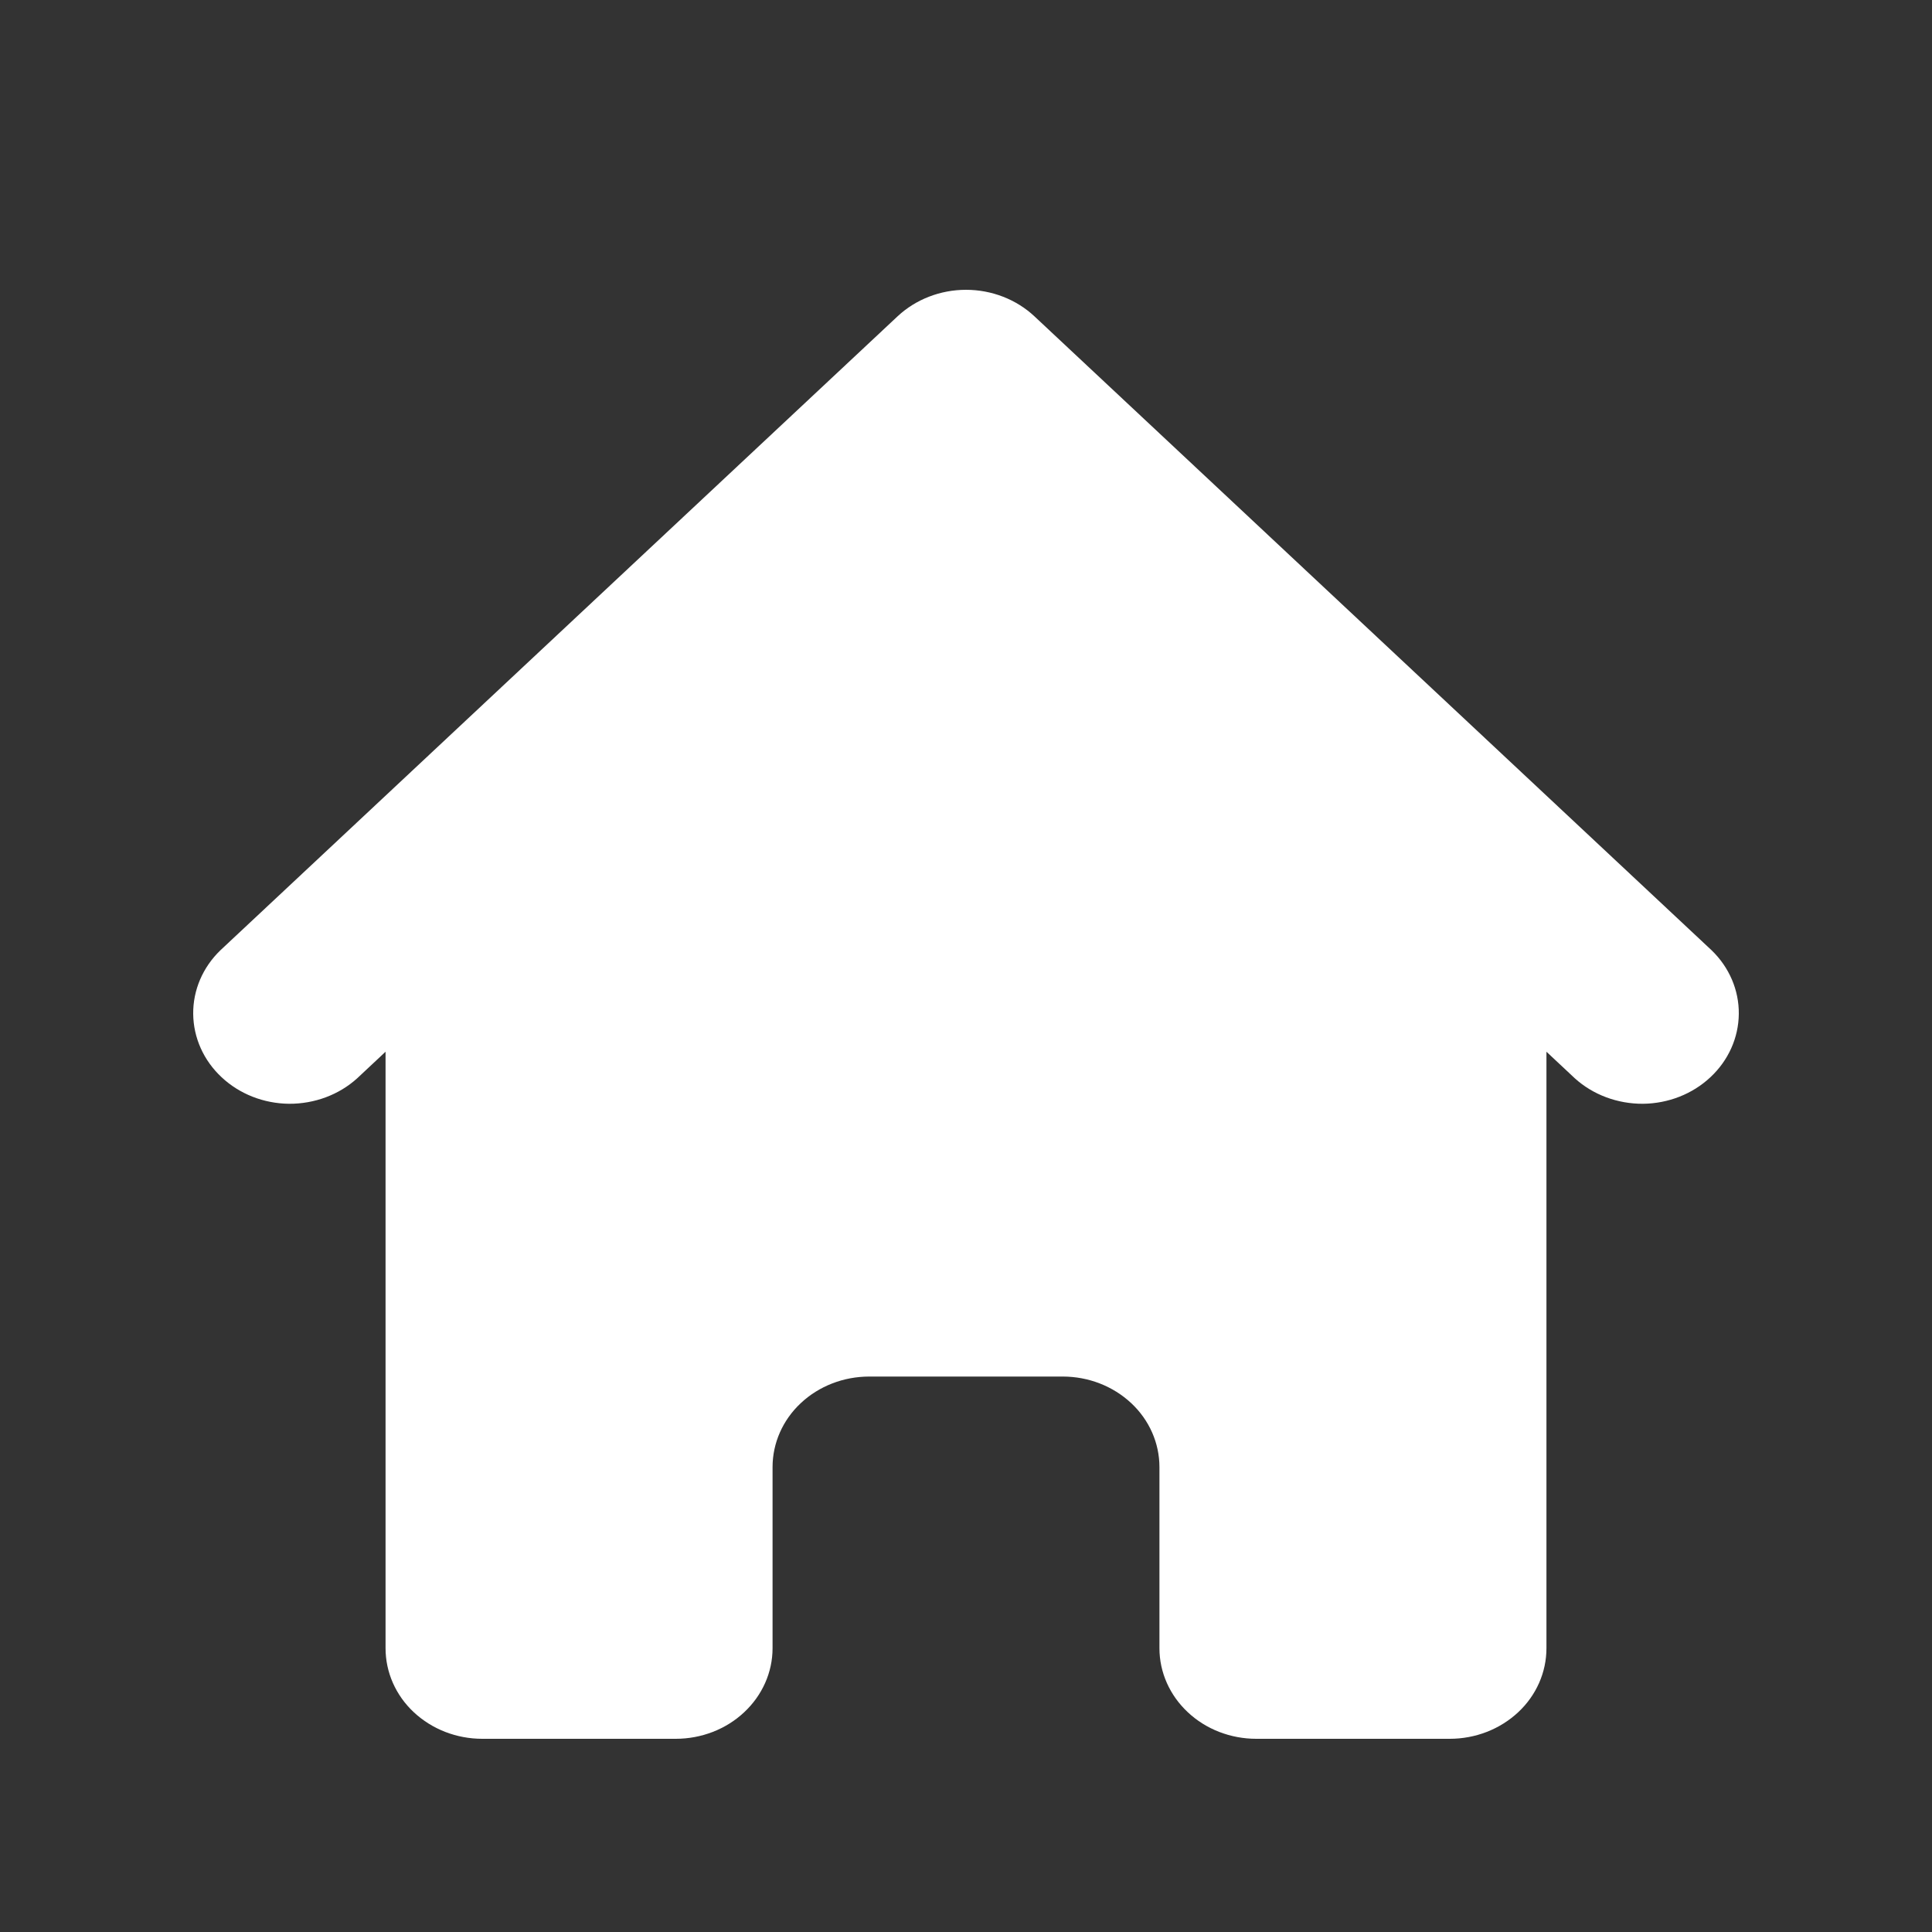 <svg width="16" height="16" viewBox="0 0 16 16" fill="none" xmlns="http://www.w3.org/2000/svg">
<rect x="0" y="0" width="16" height="16" fill="#333333" stroke="none"/>
<path d="M8.566 2.619C8.416 2.479 8.212 2.4 8 2.4C7.788 2.4 7.584 2.479 7.434 2.619L1.825 7.87C1.679 8.011 1.598 8.2 1.6 8.397C1.602 8.594 1.686 8.782 1.835 8.921C1.983 9.06 2.184 9.139 2.394 9.141C2.604 9.142 2.807 9.067 2.958 8.93L3.193 8.71V13.65C3.193 13.849 3.277 14.04 3.427 14.18C3.578 14.321 3.781 14.4 3.994 14.4H5.596C5.809 14.4 6.013 14.321 6.163 14.18C6.313 14.04 6.398 13.849 6.398 13.65V12.15C6.398 11.951 6.482 11.76 6.632 11.62C6.782 11.479 6.986 11.4 7.199 11.4H8.801C9.014 11.4 9.217 11.479 9.368 11.62C9.518 11.76 9.602 11.951 9.602 12.15V13.65C9.602 13.849 9.687 14.04 9.837 14.18C9.987 14.321 10.191 14.4 10.404 14.4H12.006C12.219 14.4 12.422 14.321 12.573 14.18C12.723 14.04 12.807 13.849 12.807 13.65V8.71L13.042 8.93C13.193 9.067 13.396 9.142 13.606 9.141C13.816 9.139 14.017 9.06 14.165 8.921C14.314 8.782 14.398 8.594 14.4 8.397C14.402 8.2 14.321 8.011 14.175 7.87L8.566 2.619Z" fill="white"/>
</svg>
